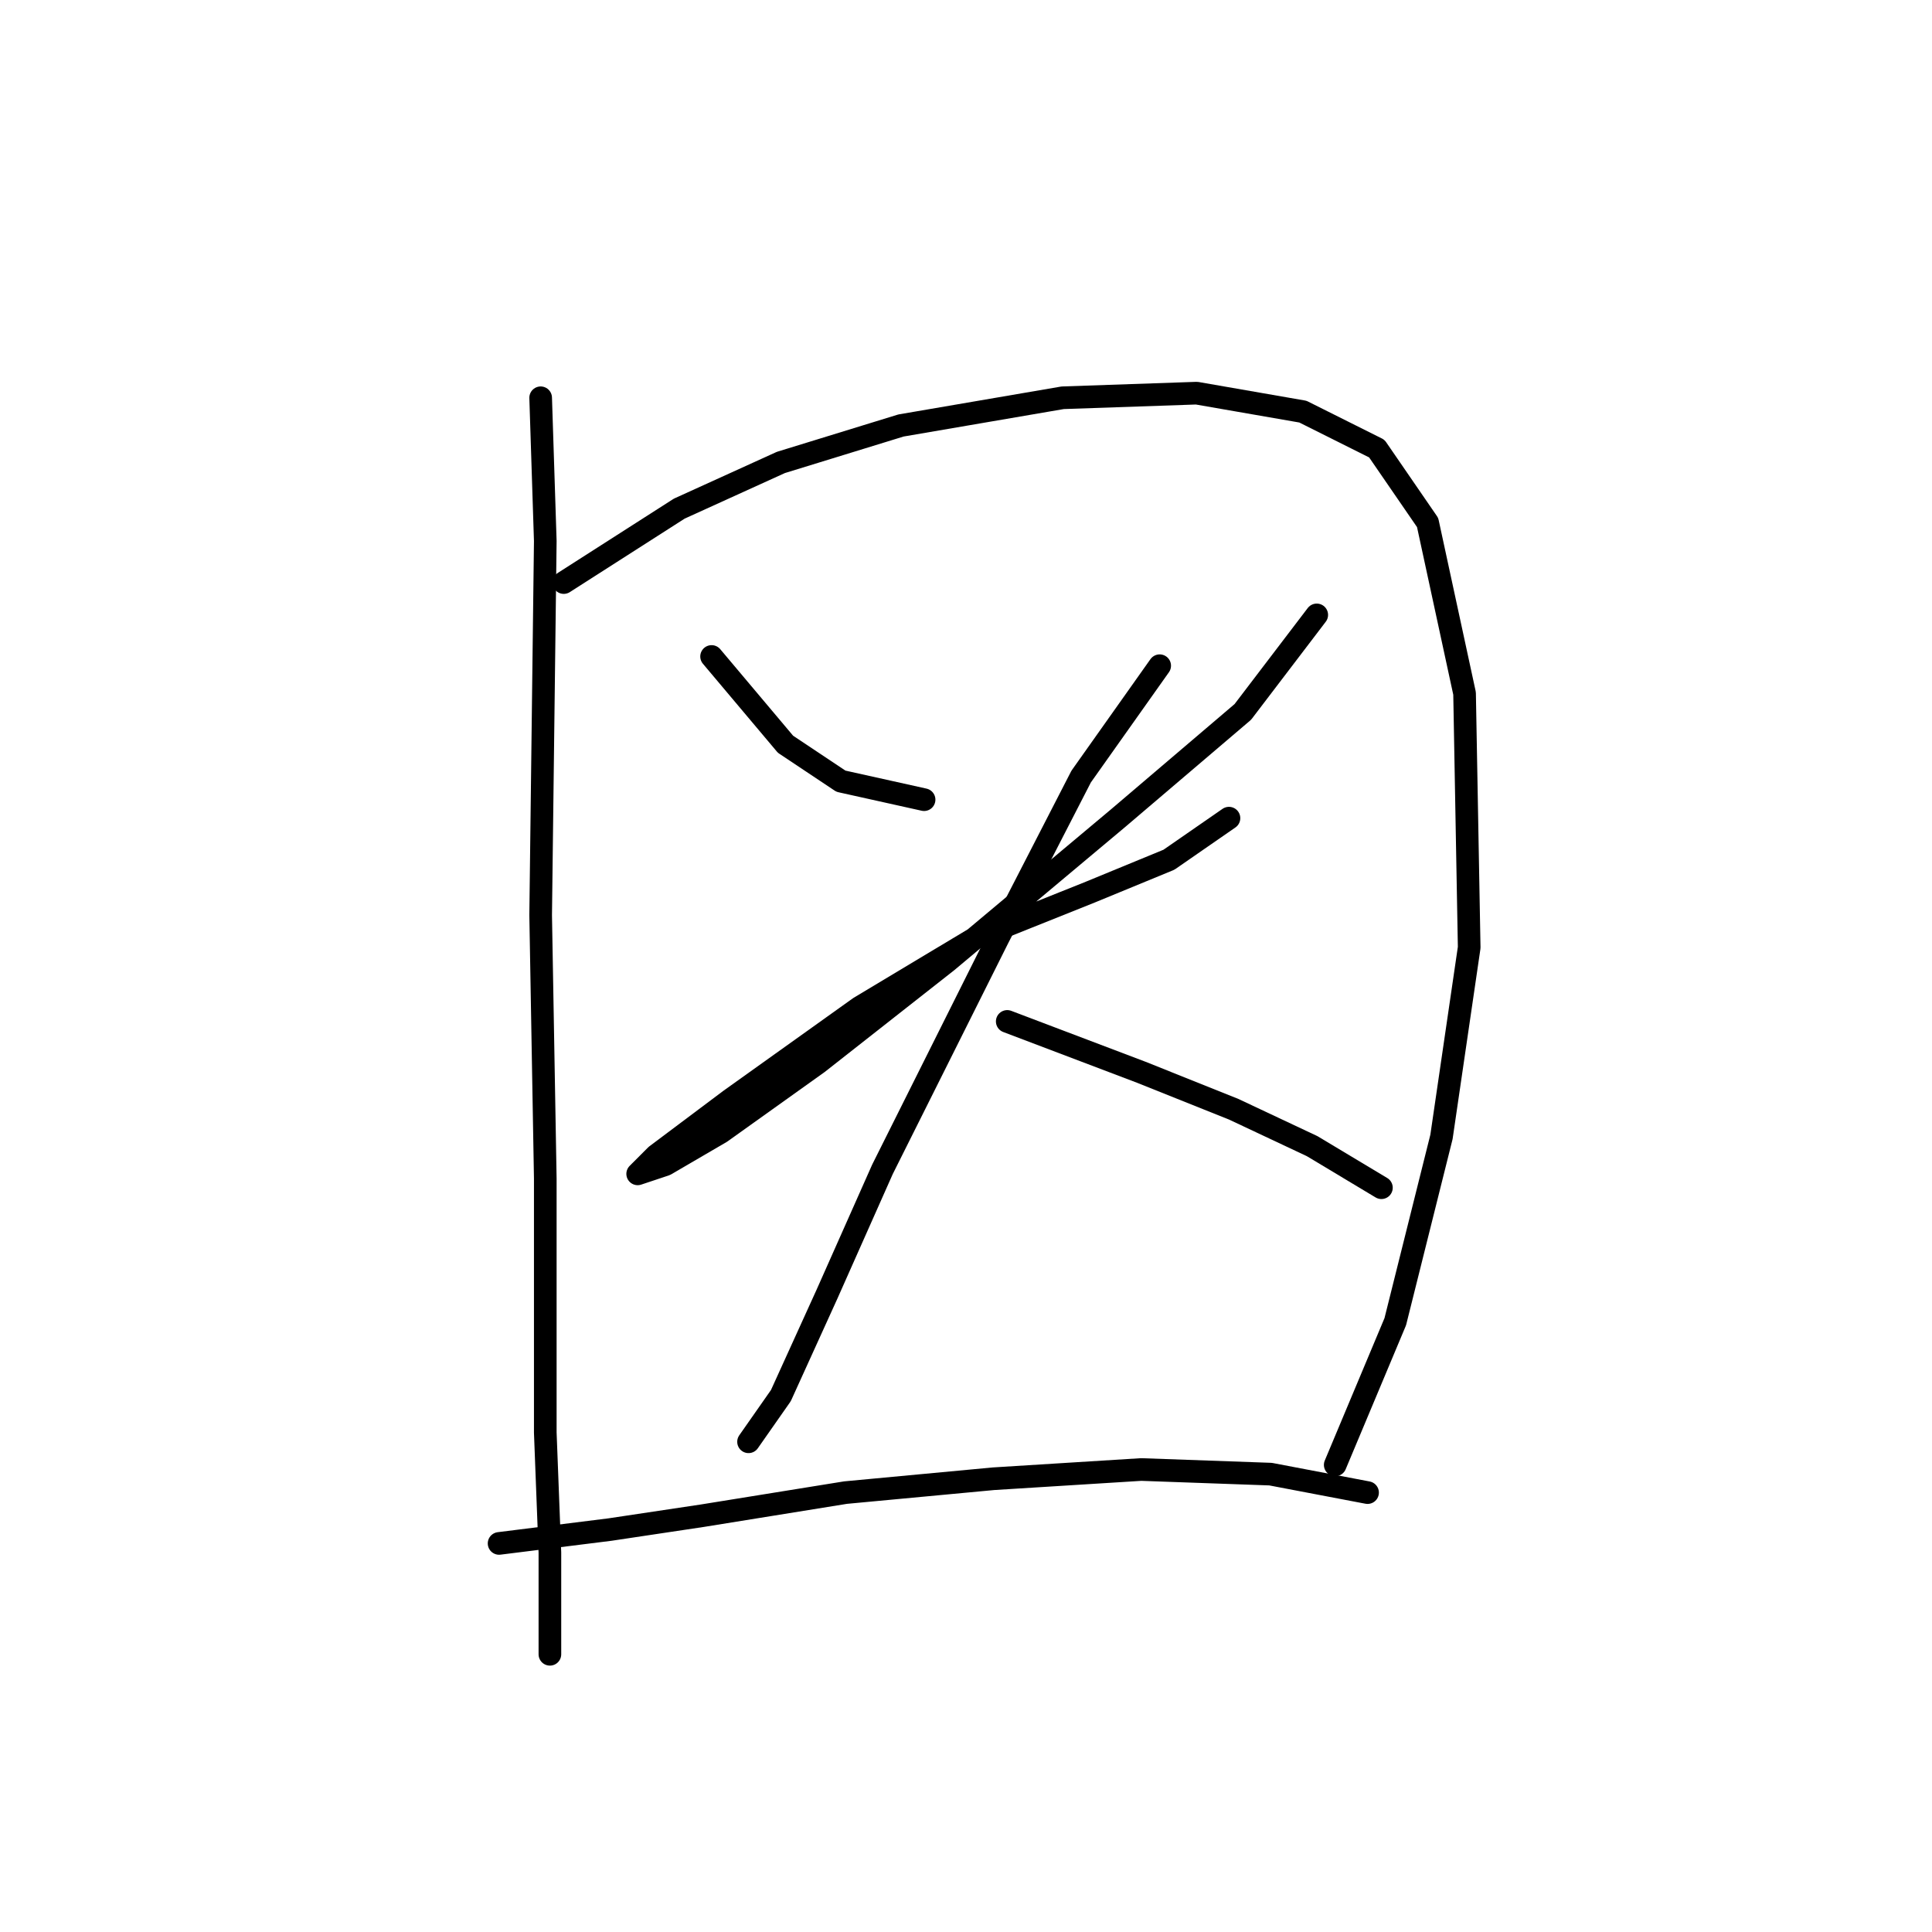 <?xml version="1.0" standalone="no"?>
    <svg width="256" height="256" xmlns="http://www.w3.org/2000/svg" version="1.1">
    <polyline stroke="black" stroke-width="3" stroke-linecap="round" fill="transparent" stroke-linejoin="round" points="71.64 52.707 72.253 71.683 71.64 121.264 72.253 156.155 72.253 189.821 72.865 205.736 72.865 215.53 72.865 219.202 72.865 219.202 " />
        <polyline stroke="black" stroke-width="3" stroke-linecap="round" fill="transparent" stroke-linejoin="round" points="74.701 77.192 90.004 67.398 103.47 61.277 119.385 56.38 140.809 52.707 158.561 52.095 172.639 54.544 182.433 59.441 189.166 69.235 194.063 91.883 194.675 125.549 191.003 150.646 184.881 175.13 176.924 194.106 176.924 194.106 " />
        <polyline stroke="black" stroke-width="3" stroke-linecap="round" fill="transparent" stroke-linejoin="round" points="94.289 86.986 104.082 98.616 111.428 103.513 122.446 105.961 122.446 105.961 " />
        <polyline stroke="black" stroke-width="3" stroke-linecap="round" fill="transparent" stroke-linejoin="round" points="174.475 81.477 164.682 94.331 148.155 108.41 125.506 127.385 108.367 140.852 95.513 150.033 88.168 154.318 84.495 155.543 86.943 153.094 96.737 145.749 113.876 133.506 129.179 124.325 144.482 118.204 154.888 113.919 162.845 108.41 162.845 108.41 " />
        <polyline stroke="black" stroke-width="3" stroke-linecap="round" fill="transparent" stroke-linejoin="round" points="153.664 88.21 143.258 102.901 132.24 124.325 116.937 154.93 109.591 171.457 103.47 184.924 99.186 191.045 99.186 191.045 " />
        <polyline stroke="black" stroke-width="3" stroke-linecap="round" fill="transparent" stroke-linejoin="round" points="133.464 135.343 151.215 142.076 163.457 146.973 173.863 151.87 183.045 157.379 183.045 157.379 " />
        <polyline stroke="black" stroke-width="3" stroke-linecap="round" fill="transparent" stroke-linejoin="round" points="66.131 204.512 80.822 202.675 93.064 200.839 112.04 197.778 131.628 195.942 151.215 194.718 168.354 195.33 181.209 197.778 181.209 197.778 " />
        </svg>